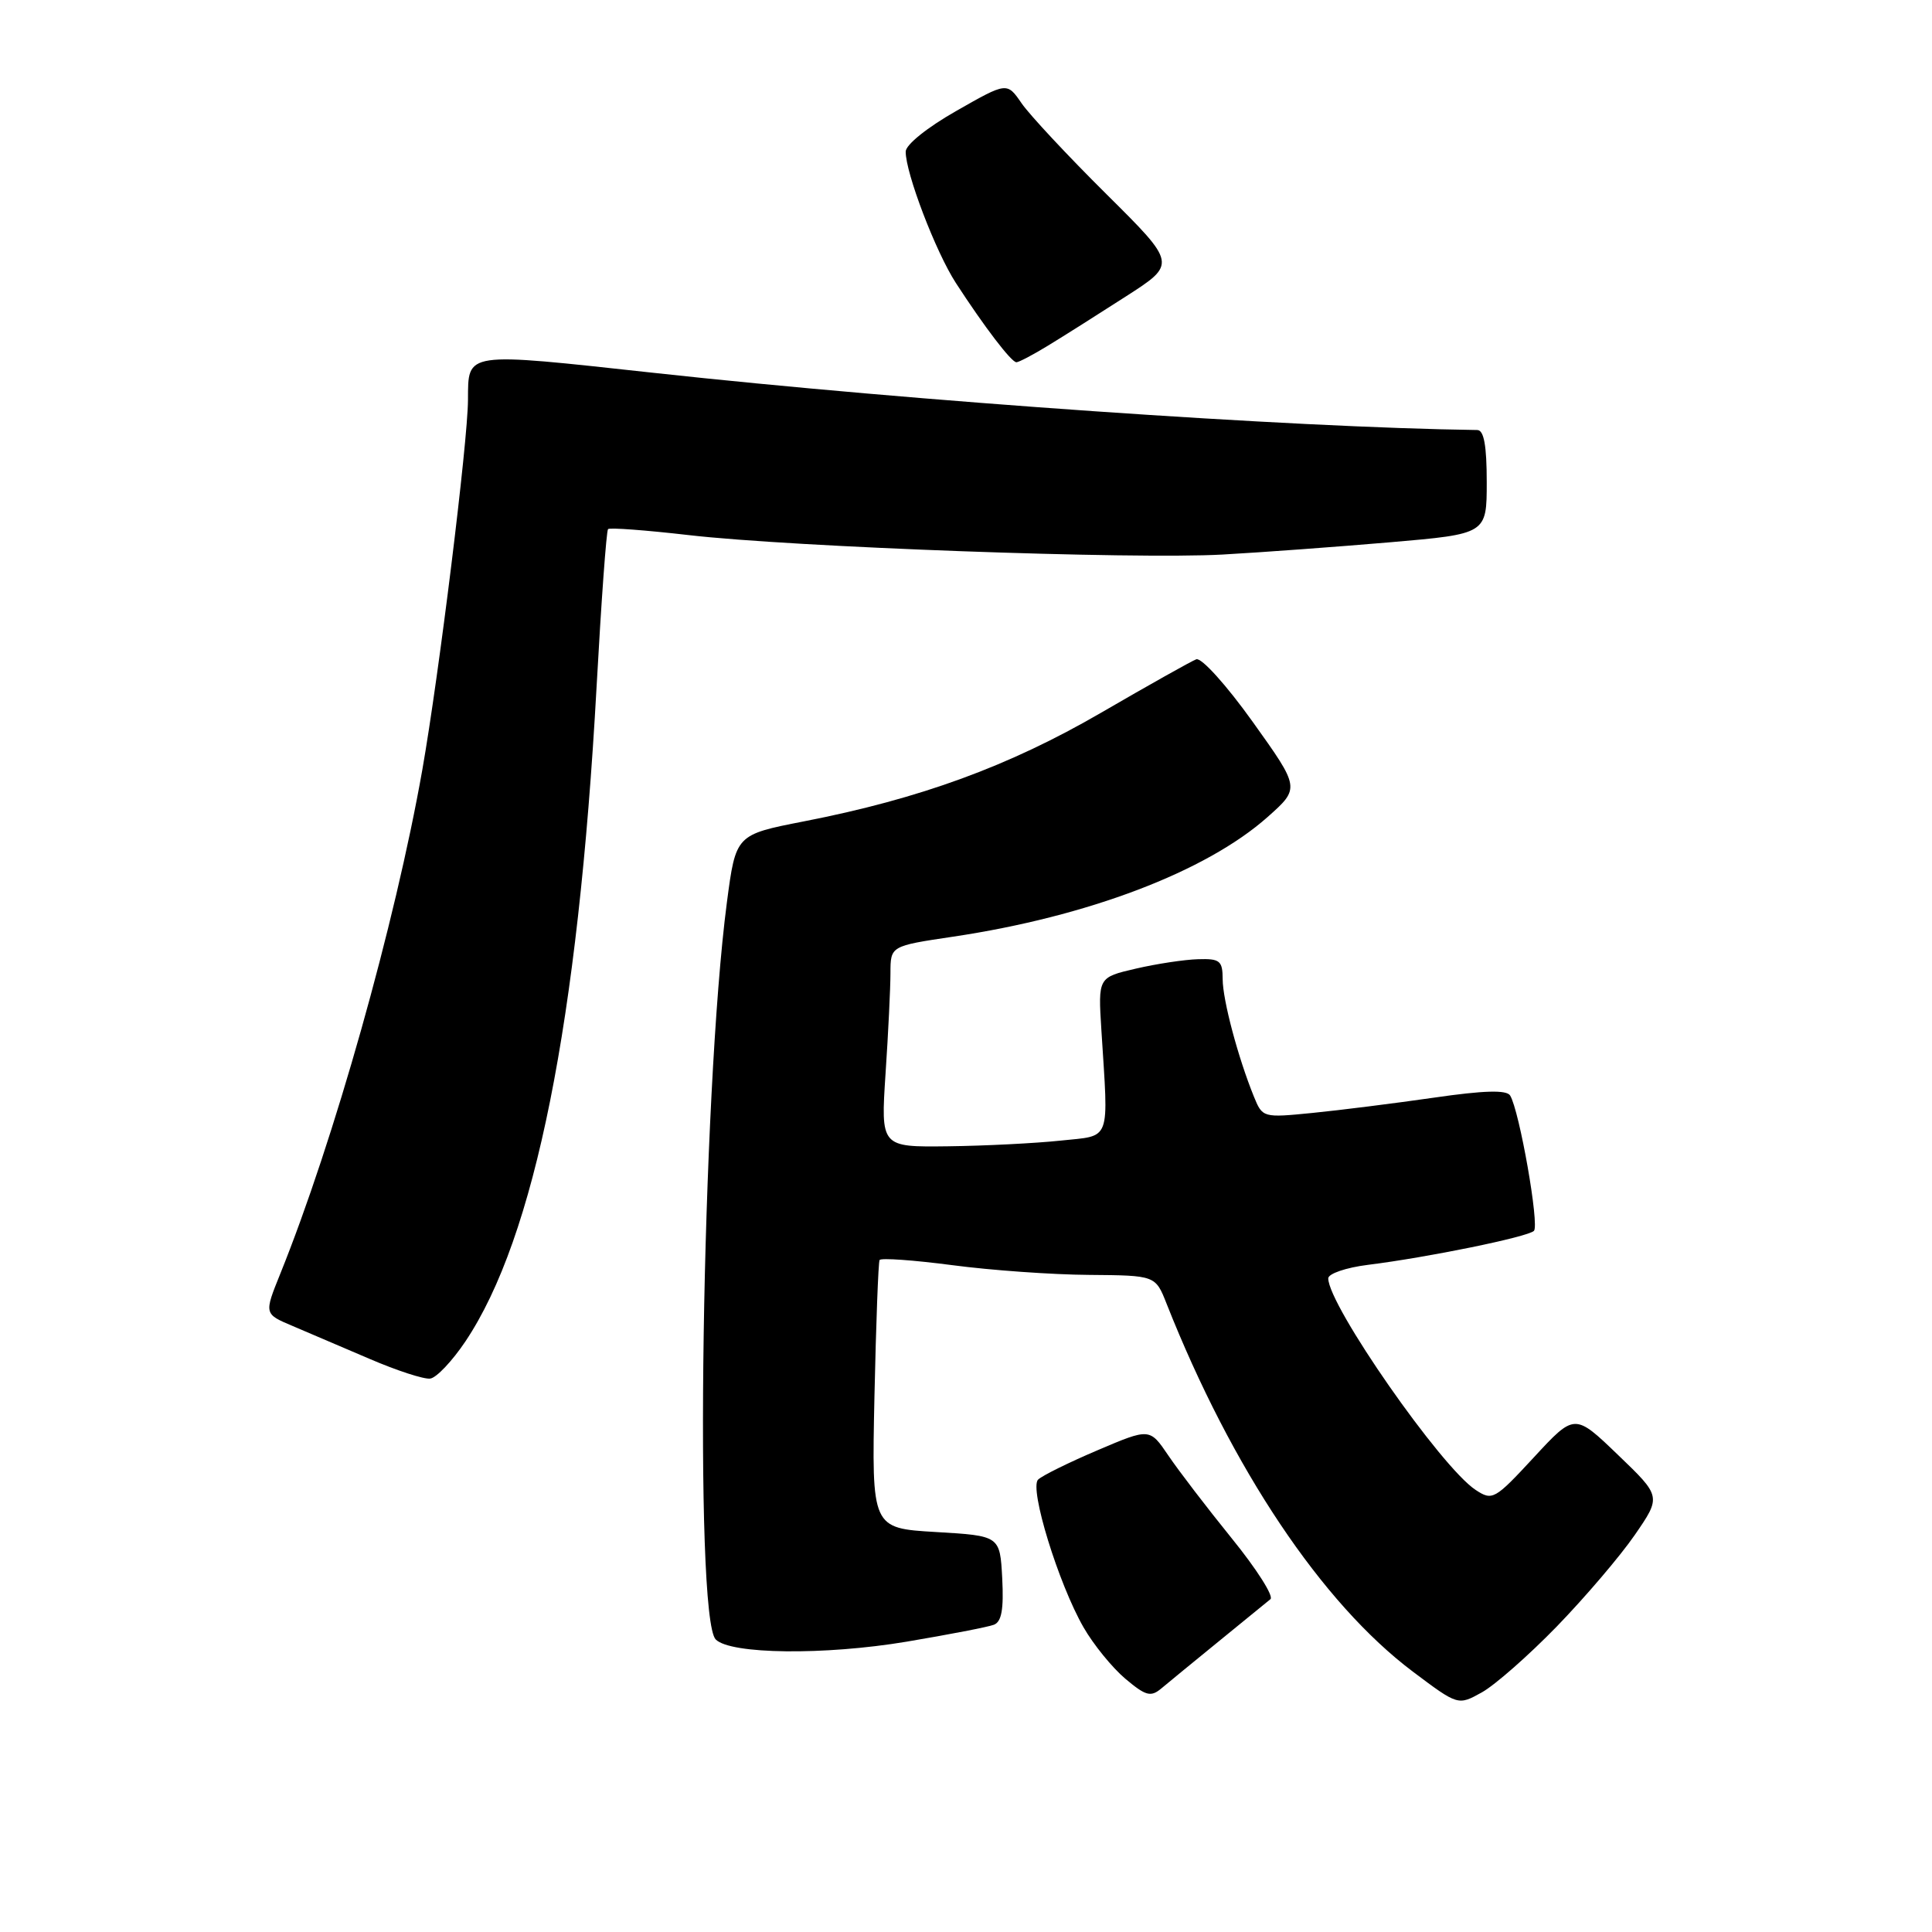 <?xml version="1.0" encoding="UTF-8" standalone="no"?>
<!DOCTYPE svg PUBLIC "-//W3C//DTD SVG 1.1//EN" "http://www.w3.org/Graphics/SVG/1.1/DTD/svg11.dtd" >
<svg xmlns="http://www.w3.org/2000/svg" xmlns:xlink="http://www.w3.org/1999/xlink" version="1.1" viewBox="0 0 256 256">
 <g >
 <path fill="currentColor"
d=" M 206.30 215.50 C 210.03 211.65 214.68 206.20 216.61 203.40 C 220.13 198.29 220.13 198.29 214.39 192.78 C 208.65 187.26 208.65 187.26 203.25 193.10 C 198.05 198.72 197.75 198.88 195.54 197.43 C 190.96 194.44 176.00 172.96 176.00 169.39 C 176.00 168.77 178.36 167.96 181.25 167.60 C 189.15 166.62 202.40 163.91 203.25 163.10 C 204.01 162.39 201.33 147.16 200.10 145.16 C 199.63 144.40 196.65 144.48 189.97 145.45 C 184.76 146.20 177.53 147.11 173.90 147.47 C 167.35 148.12 167.29 148.10 166.15 145.31 C 164.04 140.11 162.02 132.52 162.01 129.75 C 162.00 127.30 161.65 127.01 158.75 127.10 C 156.96 127.15 153.25 127.71 150.50 128.35 C 145.50 129.51 145.50 129.51 145.94 136.51 C 146.89 151.57 147.32 150.41 140.50 151.14 C 137.20 151.49 130.49 151.83 125.60 151.89 C 116.70 152.00 116.70 152.00 117.34 142.25 C 117.70 136.89 117.99 130.89 117.99 128.92 C 118.00 125.35 118.00 125.35 126.25 124.12 C 144.13 121.46 159.80 115.50 167.95 108.27 C 172.27 104.43 172.27 104.43 166.00 95.66 C 162.51 90.78 159.19 87.10 158.51 87.36 C 157.85 87.61 152.17 90.80 145.90 94.44 C 133.69 101.53 121.91 105.84 106.50 108.84 C 97.50 110.60 97.50 110.60 96.32 119.55 C 92.99 144.90 91.94 214.34 94.84 217.24 C 96.81 219.21 109.25 219.35 120.13 217.53 C 125.71 216.59 130.91 215.59 131.69 215.29 C 132.72 214.90 133.01 213.24 132.80 209.13 C 132.50 203.50 132.50 203.50 124.00 203.00 C 115.50 202.50 115.50 202.50 115.87 185.00 C 116.08 175.38 116.38 167.26 116.55 166.96 C 116.72 166.66 121.06 166.97 126.18 167.64 C 131.31 168.32 139.46 168.90 144.30 168.93 C 153.10 169.00 153.10 169.00 154.58 172.75 C 163.23 194.61 175.16 212.44 187.21 221.50 C 193.20 226.00 193.20 226.00 196.35 224.25 C 198.08 223.29 202.56 219.35 206.30 215.50 Z  M 161.50 217.48 C 164.80 214.79 167.88 212.28 168.34 211.90 C 168.81 211.52 166.51 207.90 163.23 203.86 C 159.95 199.81 156.16 194.86 154.81 192.86 C 152.34 189.22 152.34 189.22 145.42 192.17 C 141.61 193.79 138.07 195.54 137.55 196.06 C 136.37 197.23 140.25 209.85 143.58 215.64 C 144.89 217.92 147.38 220.98 149.11 222.44 C 151.82 224.72 152.48 224.90 153.88 223.73 C 154.77 222.98 158.20 220.17 161.50 217.48 Z  M 61.68 177.73 C 70.87 164.00 76.60 135.42 79.05 91.00 C 79.67 79.72 80.35 70.32 80.57 70.11 C 80.78 69.89 85.58 70.25 91.23 70.90 C 105.05 72.50 150.20 74.14 162.00 73.48 C 167.22 73.19 177.24 72.45 184.25 71.85 C 197.00 70.75 197.00 70.75 197.00 63.88 C 197.00 59.05 196.63 56.99 195.75 56.98 C 171.08 56.65 121.14 53.18 86.59 49.40 C 61.37 46.65 62.05 46.55 62.01 53.00 C 61.98 58.62 58.16 89.48 55.96 102.00 C 52.36 122.38 44.23 151.21 37.13 168.80 C 34.99 174.10 34.99 174.10 38.75 175.69 C 40.81 176.57 45.42 178.54 49.00 180.07 C 52.58 181.61 56.17 182.78 57.00 182.67 C 57.83 182.57 59.93 180.34 61.68 177.73 Z  M 138.88 45.79 C 140.87 44.58 145.52 41.64 149.20 39.27 C 155.91 34.96 155.91 34.96 146.61 25.73 C 141.49 20.65 136.43 15.23 135.37 13.69 C 133.43 10.87 133.43 10.87 126.73 14.69 C 122.87 16.88 120.01 19.18 120.01 20.09 C 119.99 22.92 123.99 33.38 126.66 37.50 C 130.43 43.31 134.01 48.00 134.68 48.00 C 135.00 48.00 136.89 47.01 138.88 45.79 Z "/>
</g>
</svg>